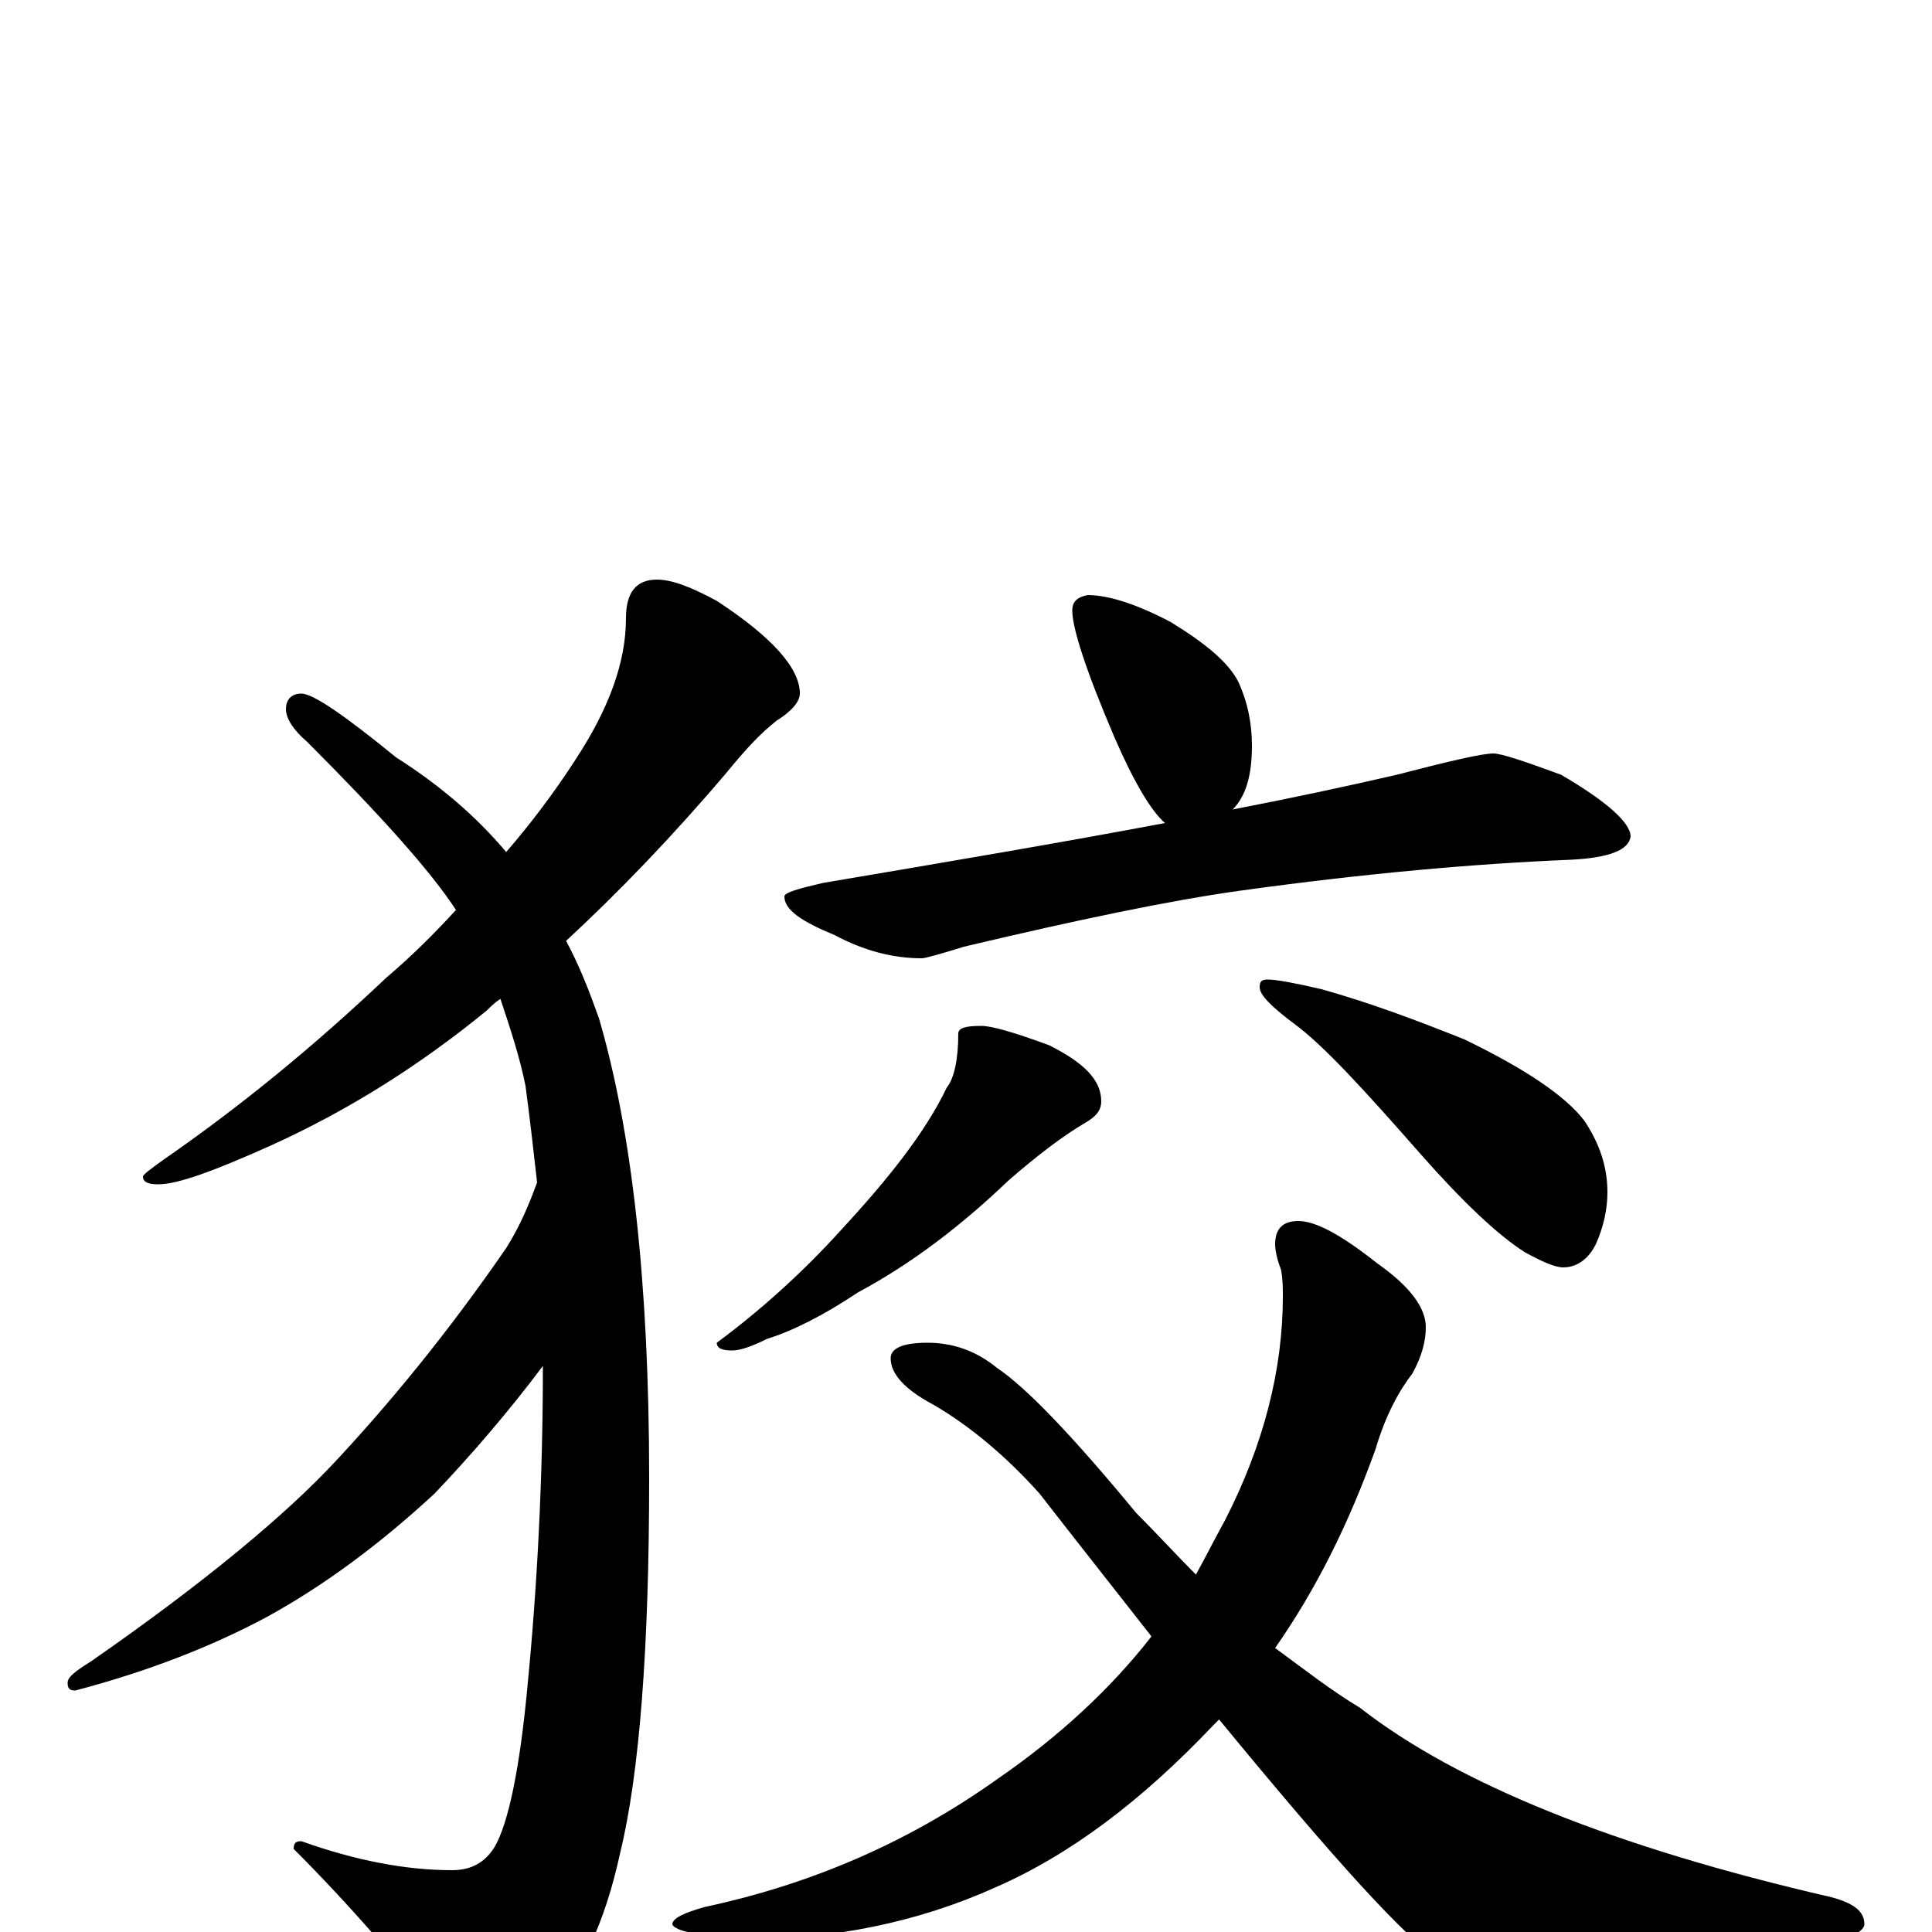 <?xml version="1.0" encoding="utf-8" ?>
<!DOCTYPE svg PUBLIC "-//W3C//DTD SVG 1.1//EN" "http://www.w3.org/Graphics/SVG/1.1/DTD/svg11.dtd">
<svg version="1.1" id="Layer_1" xmlns="http://www.w3.org/2000/svg" xmlns:xlink="http://www.w3.org/1999/xlink" x="0px" y="145px" width="1000px" height="1000px" viewBox="0 0 1000 1000" enable-background="new 0 0 1000 1000" xml:space="preserve">
<g id="Layer_1">
<path id="glyph" transform="matrix(1 0 0 -1 0 1000)" d="M340,700C348,700 358,696 371,689C400,670 414,654 414,641C414,637 410,632 402,627C393,620 385,611 376,600C348,567 320,538 293,513C300,500 305,487 310,473C327,415 336,336 336,235C336,147 331,82 321,41C313,4 300,-23 283,-40C268,-55 257,-62 250,-62C243,-62 237,-57 231,-47C207,-16 181,14 152,43C152,46 153,47 156,47C184,37 210,32 234,32C244,32 251,36 256,44C263,56 269,84 273,127C278,178 281,234 281,293C263,269 244,247 225,227C198,202 169,180 138,163C110,148 77,135 39,125C36,125 35,126 35,129C35,132 39,135 47,140C106,181 148,216 174,244C201,273 231,309 262,354C269,365 274,377 278,388C276,406 274,423 272,438C269,453 264,468 259,483C256,481 254,479 252,477C219,450 182,426 140,407C111,394 92,387 82,387C77,387 74,388 74,391C74,392 78,395 85,400C124,427 162,458 200,494C213,505 225,517 236,529C223,549 197,578 159,616C152,622 148,628 148,633C148,638 151,641 156,641C162,641 178,630 205,608C227,594 246,578 262,559C275,574 287,590 298,607C315,633 324,657 324,680C324,693 329,700 340,700M563,692C574,692 589,687 606,678C624,667 636,657 641,647C646,636 648,625 648,614C648,599 645,588 638,581C669,587 697,593 723,599C750,606 767,610 773,610C777,610 789,606 808,599C832,585 844,574 844,567C843,560 833,556 813,555C764,553 707,548 642,539C606,534 558,524 499,510C486,506 479,504 477,504C462,504 447,508 432,516C415,523 406,529 406,536C406,538 413,540 426,543C491,554 550,564 603,574C596,580 587,595 577,618C562,653 555,675 555,684C555,689 558,691 563,692M508,469C513,469 524,466 543,459C561,450 570,441 570,430C570,425 567,422 562,419C550,412 537,402 522,389C498,366 472,346 444,331C426,319 410,311 397,307C389,303 383,301 379,301C374,301 371,302 371,305C394,322 416,342 435,363C460,390 479,414 490,437C494,442 496,452 496,465C496,468 500,469 508,469M656,493C661,493 671,491 684,488C709,481 733,472 758,462C789,447 810,433 820,420C828,408 832,396 832,383C832,374 830,365 826,356C822,348 816,344 809,344C805,344 798,347 789,352C775,361 757,378 735,403C706,436 685,459 670,470C658,479 652,485 652,489C652,492 653,493 656,493M672,368C681,368 694,361 713,346C730,334 738,323 738,313C738,306 736,298 731,289C724,280 717,267 712,250C698,211 681,177 660,147C675,136 689,125 704,116C754,77 835,44 948,18C959,15 965,11 965,4C965,1 959,-3 948,-6C887,-23 836,-31 797,-31C776,-31 759,-26 746,-15C729,-5 691,37 631,110C630,109 629,108 628,107C591,68 554,40 515,23C475,5 431,-4 383,-4C374,-4 365,-3 356,0C351,1 348,3 348,4C348,7 354,10 365,13C421,25 471,47 516,79C548,101 575,126 596,153C578,176 559,200 538,227C521,246 502,262 483,273C468,281 461,289 461,297C461,302 467,305 480,305C493,305 505,301 516,292C531,282 555,257 588,217C599,206 609,195 619,185C624,194 629,204 634,213C654,252 664,291 664,329C664,333 664,338 663,343C661,348 660,353 660,356C660,364 664,368 672,368z"/>
</g>
</svg>
